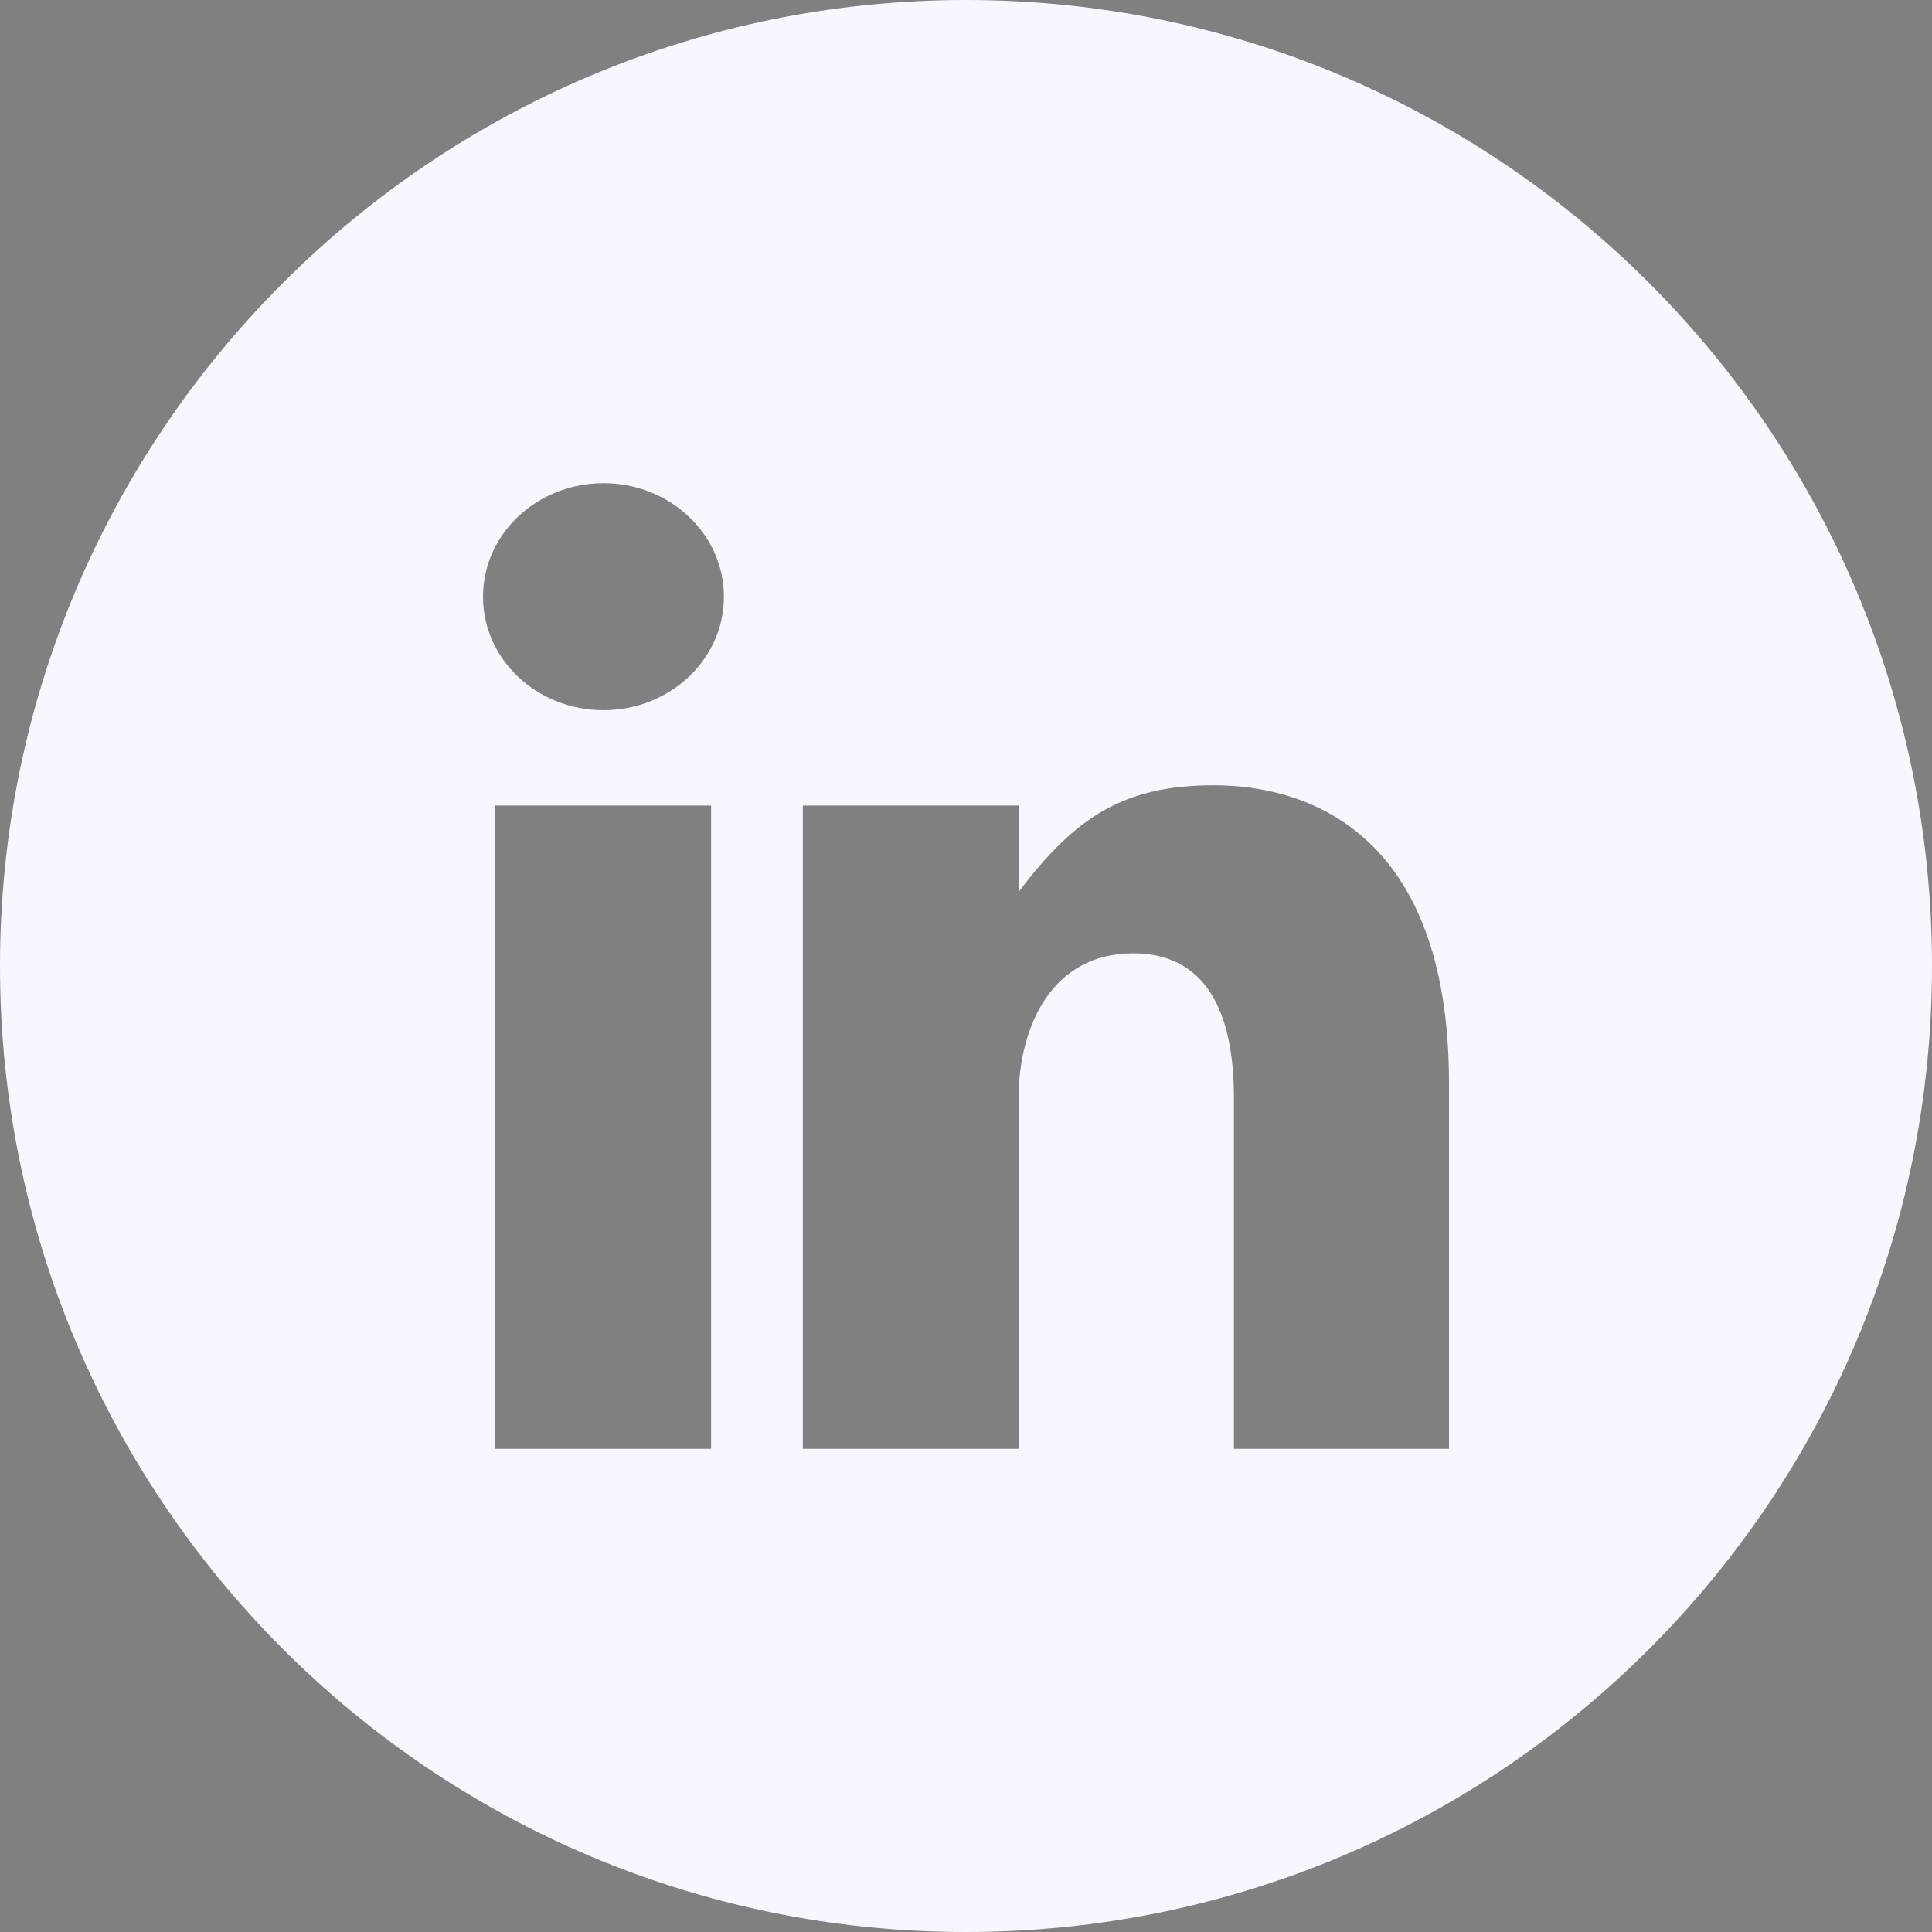 <svg width="512" height="512" xmlns="http://www.w3.org/2000/svg" preserveAspectRatio="xMidYMid meet">

 <rect width="100%" height="100%" fill="#808080" stroke="none"/>

 <g>
  <title>background</title>
  <rect height="402" width="582" y="-1" x="-1" fill="none" id="canvas_background"/>
 </g>
 <g>
  <title>Layer 1</title>
  <path d="m256,512c-141.385,0 -256,-114.615 -256,-256c0,-141.385 114.615,-256 256,-256c141.385,0 256,114.615 256,256c0,141.385 -114.615,256 -256,256zm-124.808,-128.054l57.258,0l0,-170.468l-57.258,0l0,170.468zm28.736,-255.893c-17.639,0 -31.928,13.468 -31.928,30.092c0,16.609 14.289,30.059 31.928,30.059c17.624,0 31.913,-13.45 31.913,-30.059c0,-16.624 -14.289,-30.092 -31.913,-30.092zm224.072,158.984c0,-67.324 -38.552,-78.933 -62.269,-78.933c-23.697,0 -36.768,8.275 -51.809,28.325l0,-22.951l-57.166,0l0,170.468l57.166,0l0,-92.633c0,-19.55 8.959,-38.668 30.385,-38.668c21.424,0 26.69,19.118 26.69,38.201l0,93.1l57.003,0l0,-96.909z" stroke-width="0" stroke="#32292f" fill-rule="evenodd" fill="#f7f7ff" id="svg_1" class="cls-1"/>
  <path d="m22.878,167.039" stroke-width="1.5" stroke="#000" fill="#fff" opacity="0.5" id="svg_2"/>
 </g>
</svg>